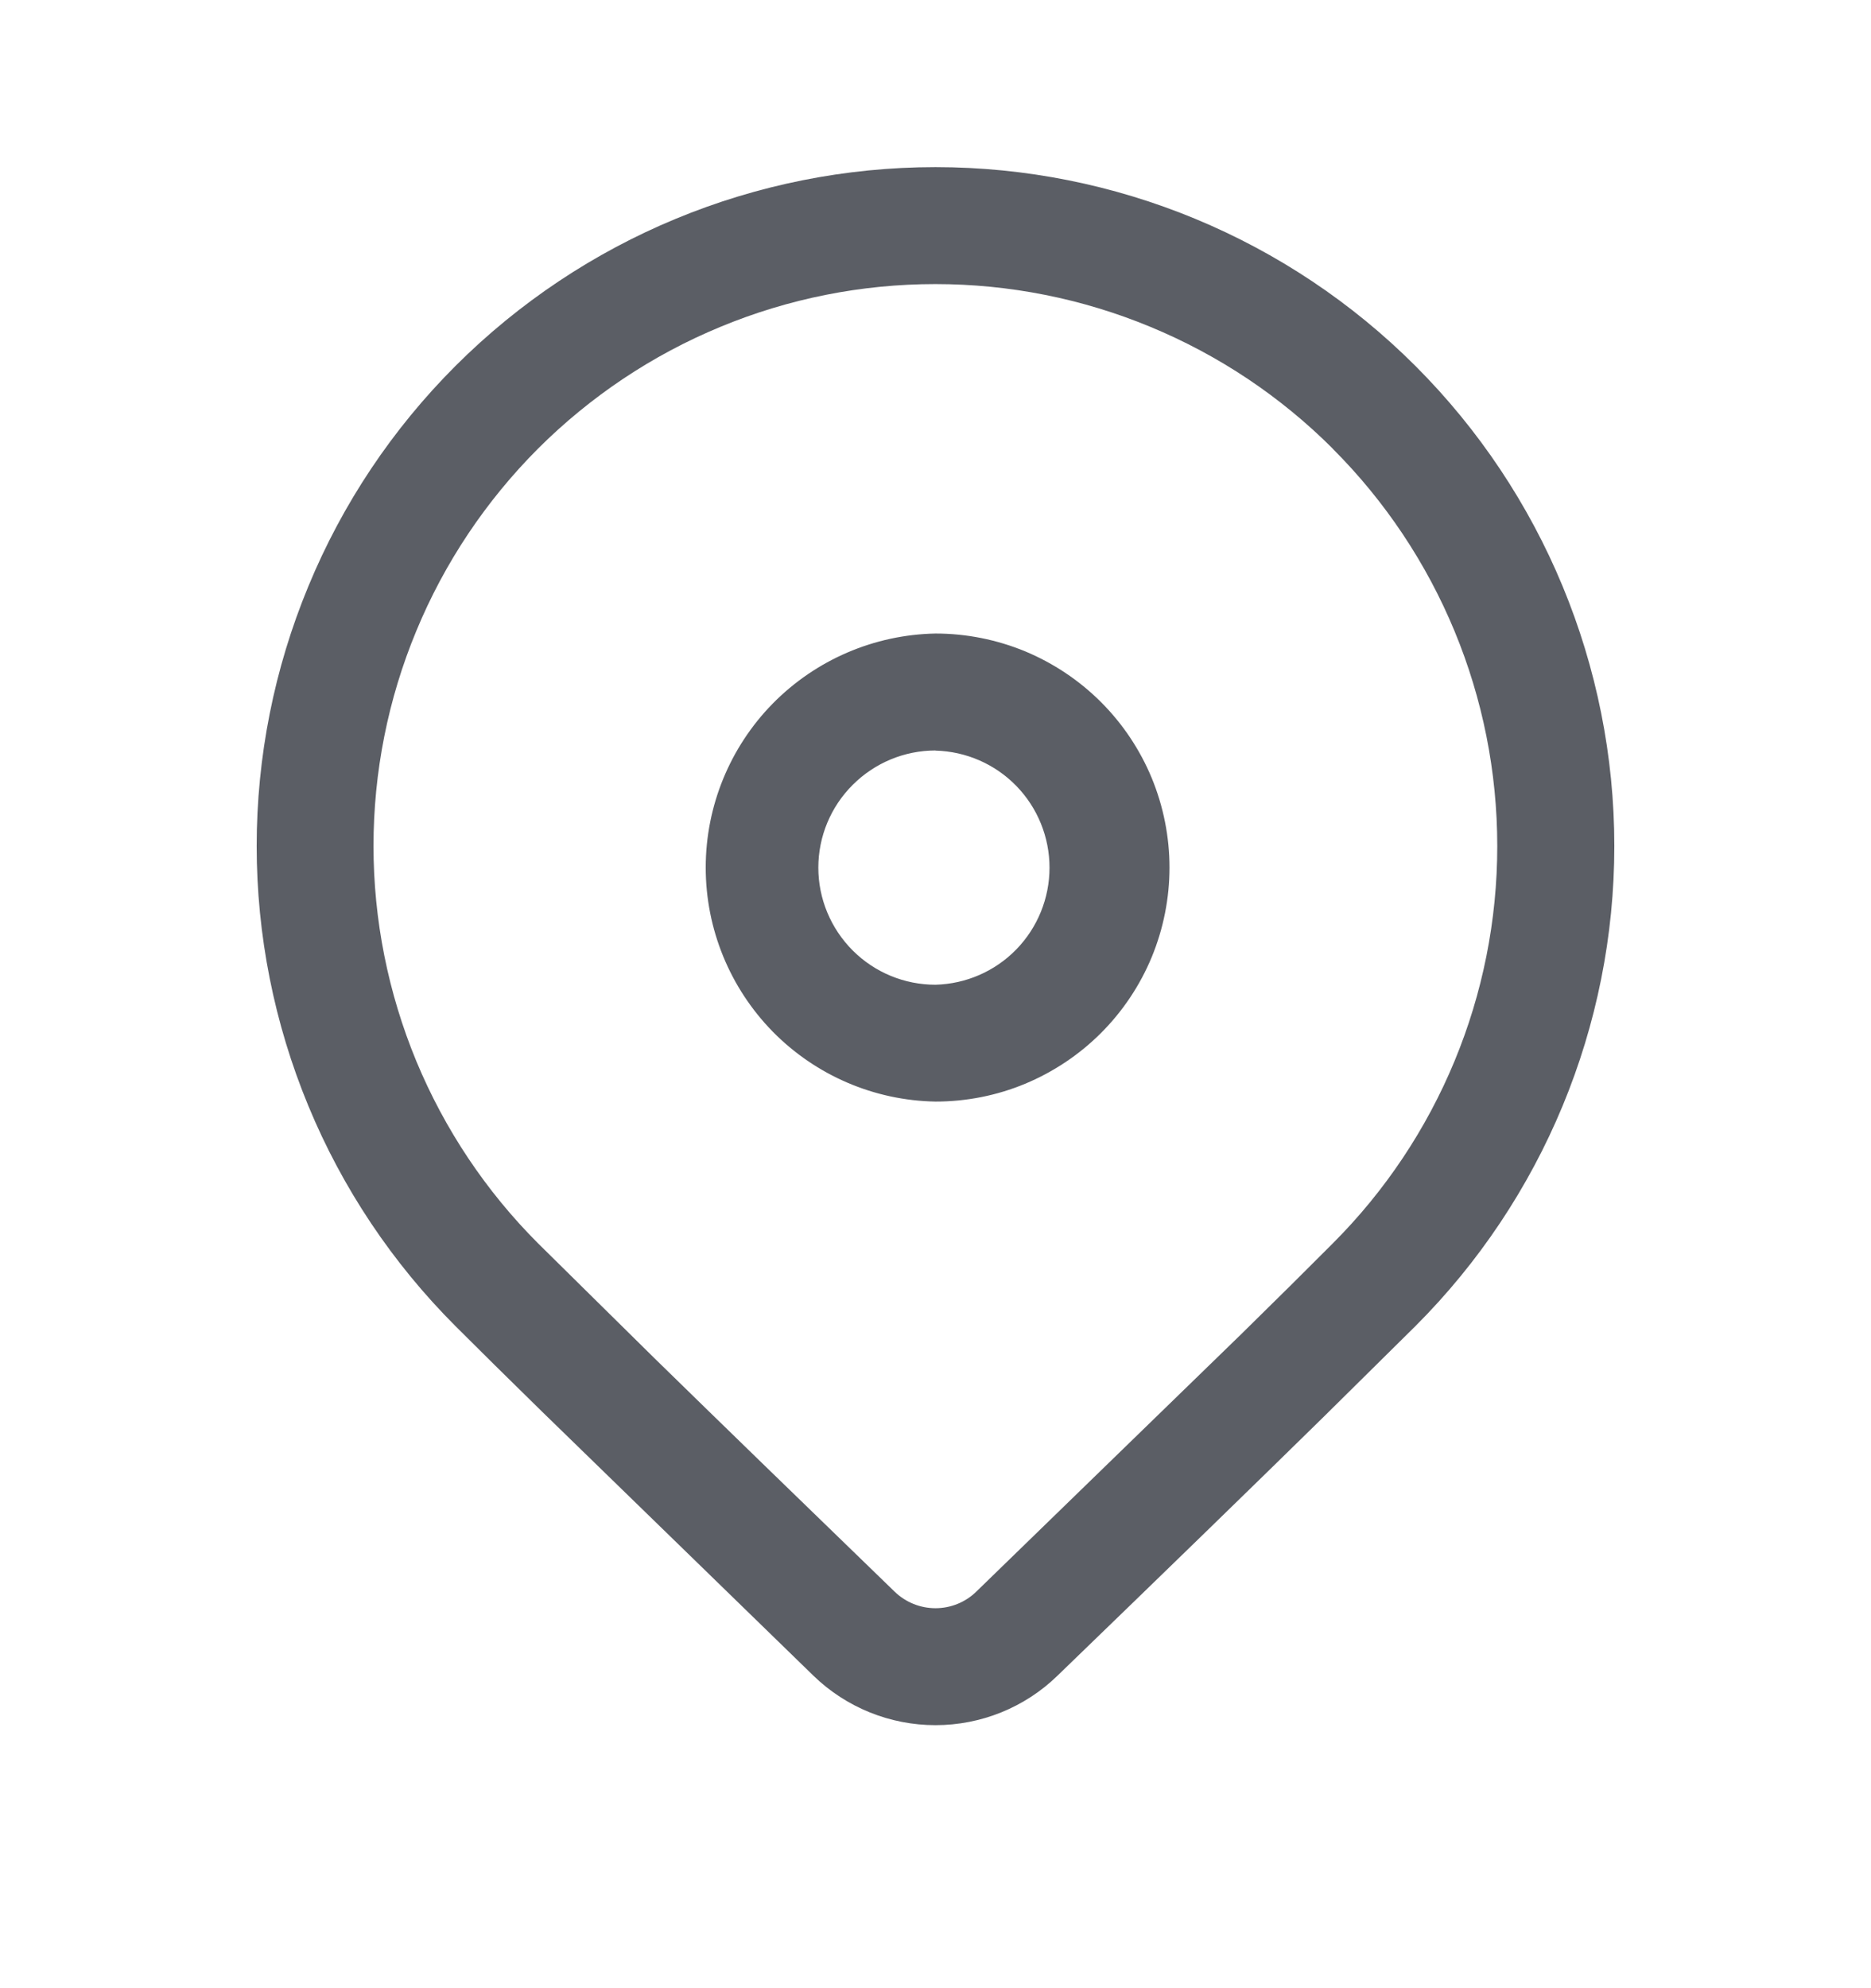 <svg width="16" height="17" viewBox="0 0 16 17" fill="none" xmlns="http://www.w3.org/2000/svg">
<g id="icons">
<path id="Vector" d="M3.895 3.129C4.984 2.041 6.46 1.429 8 1.429C9.539 1.429 11.016 2.041 12.104 3.129C13.193 4.218 13.805 5.695 13.805 7.234C13.805 8.774 13.193 10.25 12.104 11.339L11.313 12.121C10.73 12.693 9.973 13.429 9.042 14.329C8.763 14.6 8.389 14.751 8 14.751C7.611 14.751 7.237 14.6 6.957 14.329L4.63 12.065C4.337 11.778 4.092 11.536 3.895 11.339C3.356 10.8 2.928 10.16 2.637 9.456C2.345 8.751 2.195 7.996 2.195 7.234C2.195 6.472 2.345 5.717 2.637 5.013C2.928 4.308 3.356 3.668 3.895 3.129ZM11.397 3.836C10.951 3.39 10.421 3.036 9.838 2.795C9.255 2.553 8.63 2.429 7.999 2.429C7.368 2.429 6.743 2.553 6.16 2.795C5.577 3.036 5.048 3.39 4.601 3.836C4.155 4.283 3.801 4.812 3.56 5.395C3.318 5.978 3.194 6.603 3.194 7.234C3.194 7.865 3.319 8.49 3.56 9.073C3.802 9.656 4.156 10.186 4.602 10.632L5.594 11.611C6.14 12.145 6.826 12.811 7.652 13.611C7.746 13.701 7.87 13.751 8 13.751C8.129 13.751 8.254 13.701 8.347 13.611L10.611 11.411C10.924 11.104 11.186 10.844 11.397 10.632C12.298 9.731 12.804 8.509 12.804 7.235C12.804 5.96 12.298 4.738 11.397 3.837M8 5.417C8.263 5.417 8.523 5.469 8.766 5.569C9.008 5.67 9.229 5.817 9.415 6.003C9.601 6.189 9.748 6.409 9.849 6.652C9.949 6.895 10.001 7.155 10.001 7.418C10.001 7.681 9.949 7.941 9.849 8.184C9.748 8.427 9.601 8.647 9.415 8.833C9.229 9.019 9.008 9.166 8.766 9.267C8.523 9.368 8.263 9.419 8 9.419C7.475 9.41 6.976 9.195 6.608 8.821C6.241 8.446 6.035 7.943 6.035 7.418C6.035 6.894 6.241 6.39 6.608 6.016C6.976 5.642 7.475 5.427 8 5.417M8 6.417C7.734 6.417 7.48 6.523 7.292 6.711C7.104 6.898 6.998 7.153 6.998 7.419C6.998 7.684 7.104 7.939 7.292 8.127C7.48 8.315 7.734 8.42 8 8.42C8.261 8.413 8.509 8.305 8.691 8.118C8.873 7.931 8.975 7.68 8.975 7.419C8.975 7.158 8.873 6.907 8.691 6.72C8.509 6.533 8.261 6.425 8 6.418" fill="#5B5E65"/>
</g>
</svg>
